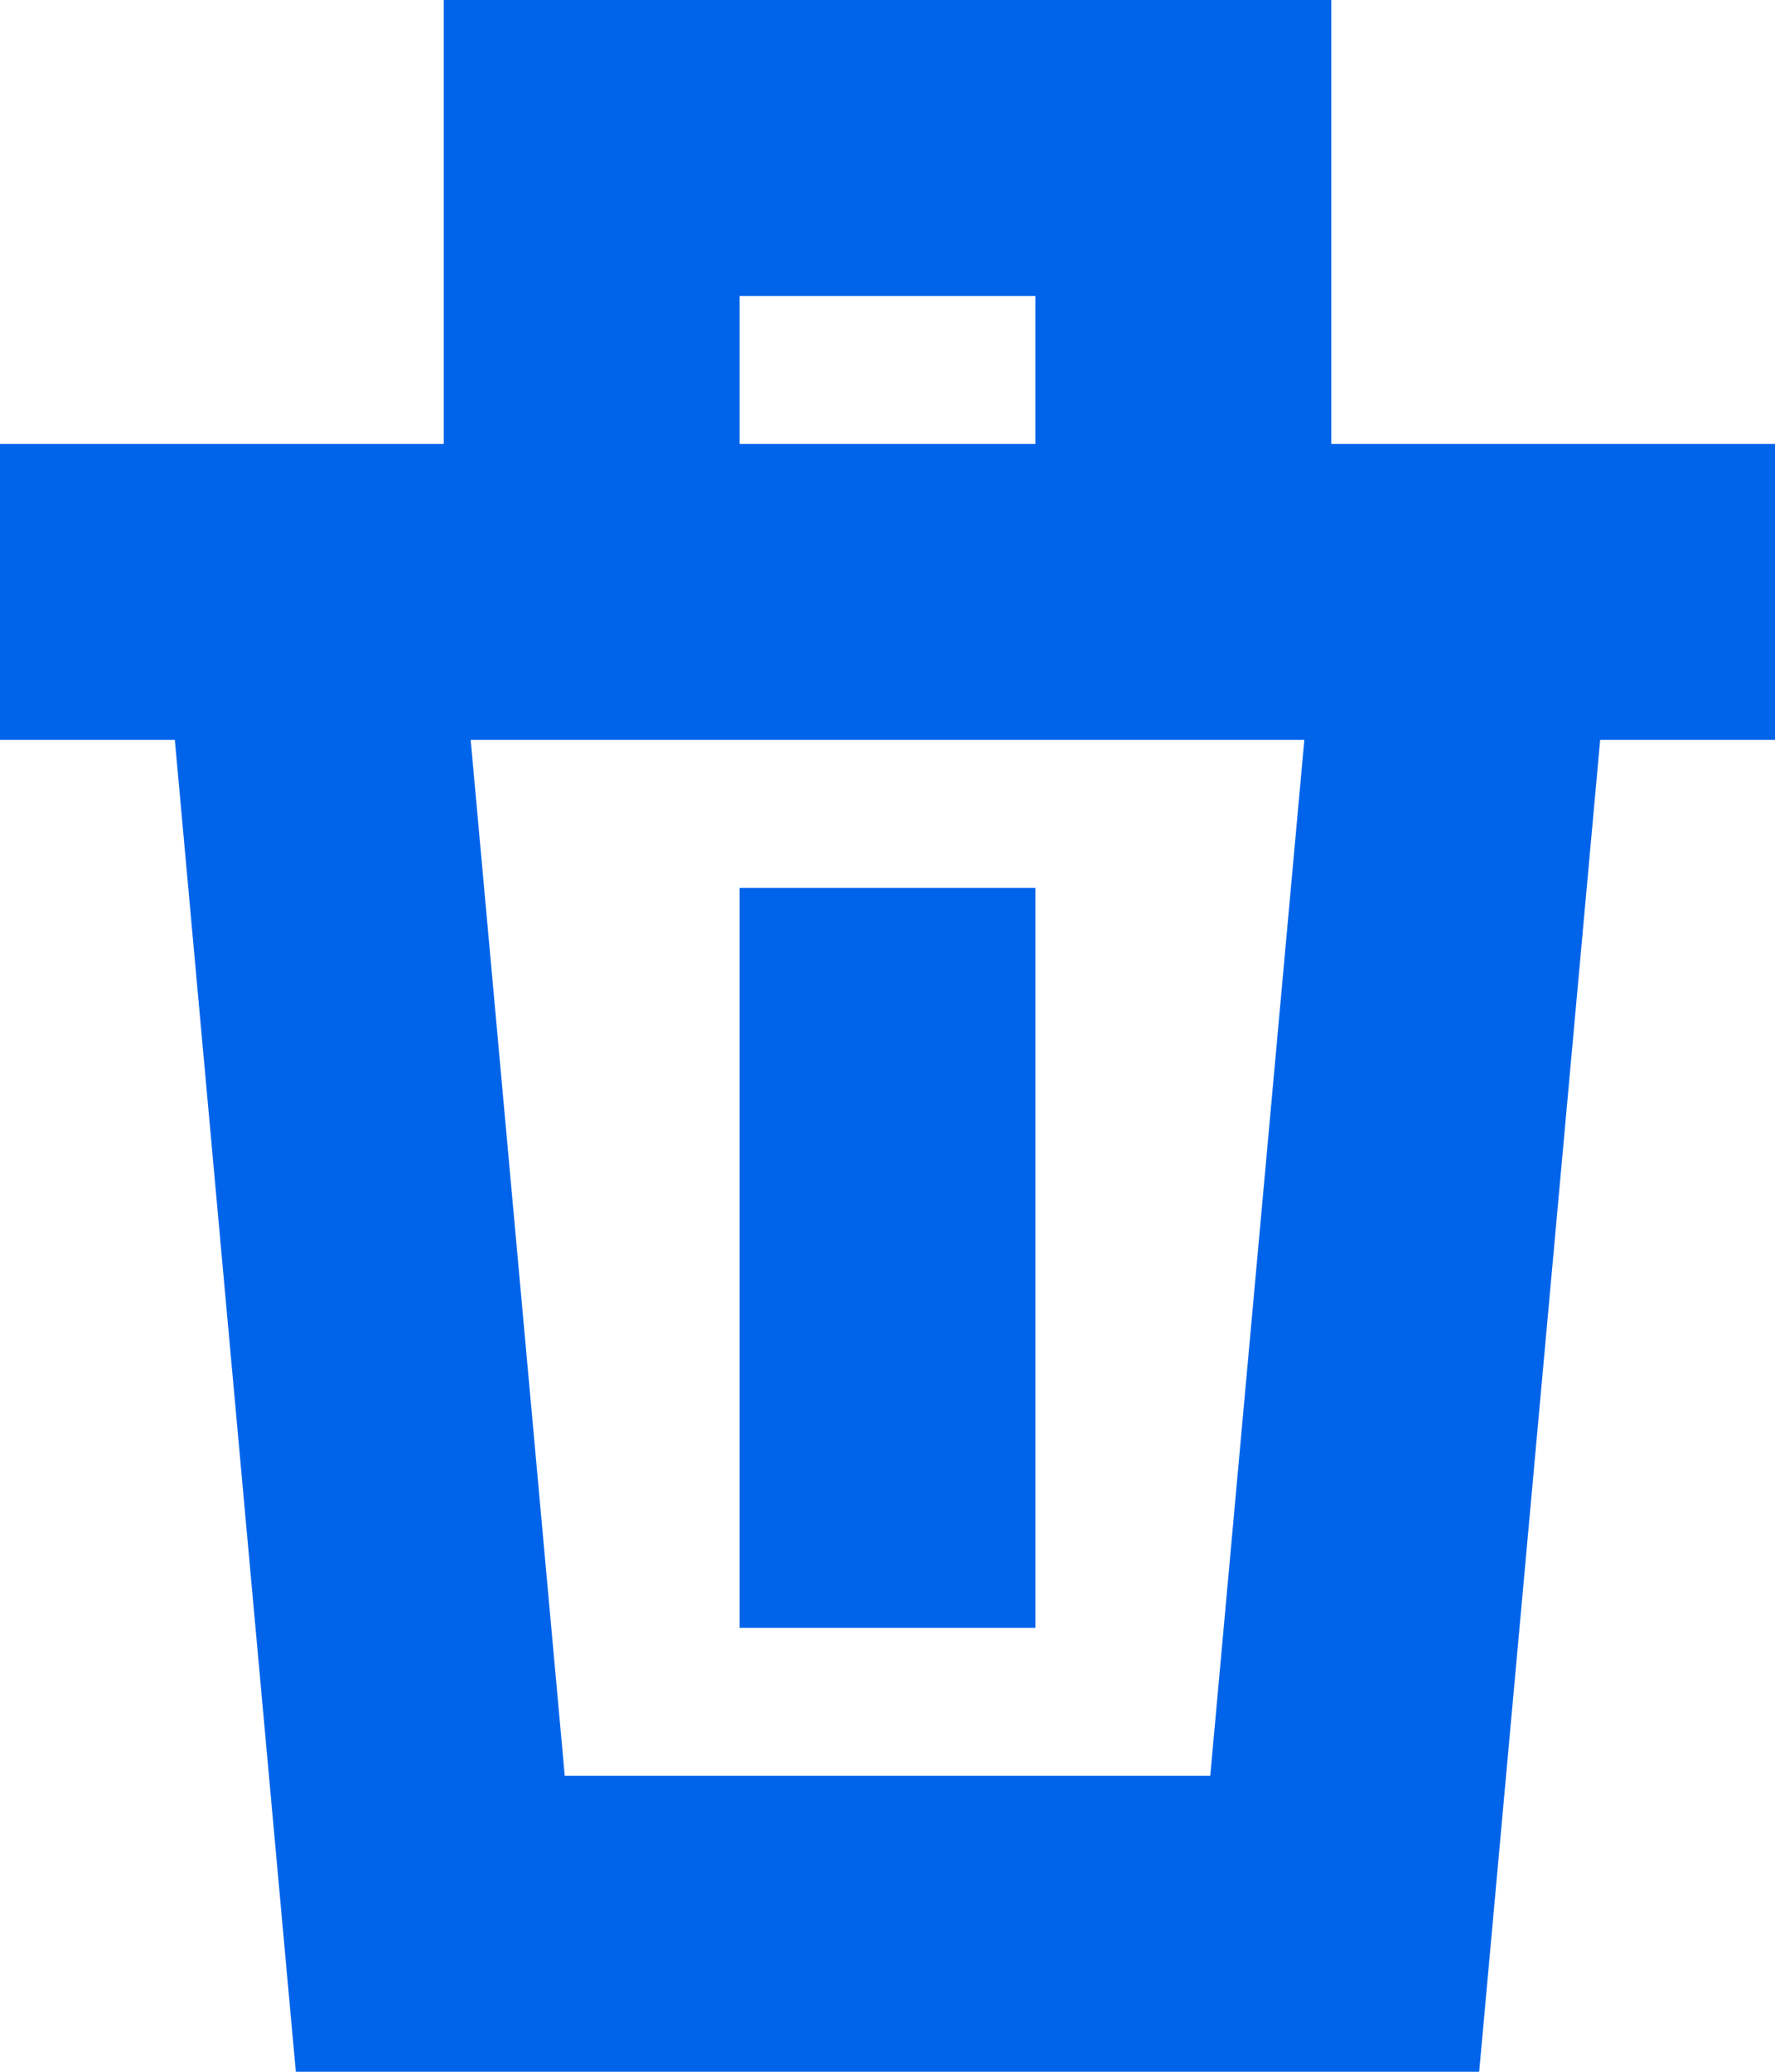 <svg xmlns="http://www.w3.org/2000/svg" width="12" height="14" viewBox="0 0 12 14">
  <g fill="none" transform="translate(-1)">
    <rect width="14" height="14"/>
    <path fill="#0064EB" d="M10,1 L10,3 L12,3 L13,3 L13,5 L11.818,5 L11,14 L9,14 L5,14 L3,14 L2.182,5 L1,5 L1,3 L2,3 L4,3 L4,1 L4,0 L10,0 L10,1 Z M8,2 L6,2 L6,3 L8,3 L8,2 Z M9.182,12 L9.818,5 L4.182,5 L4.818,12 L9.182,12 Z M6,6 L8,6 L8,11 L6,11 L6,6 Z"/>
  </g>
</svg>
